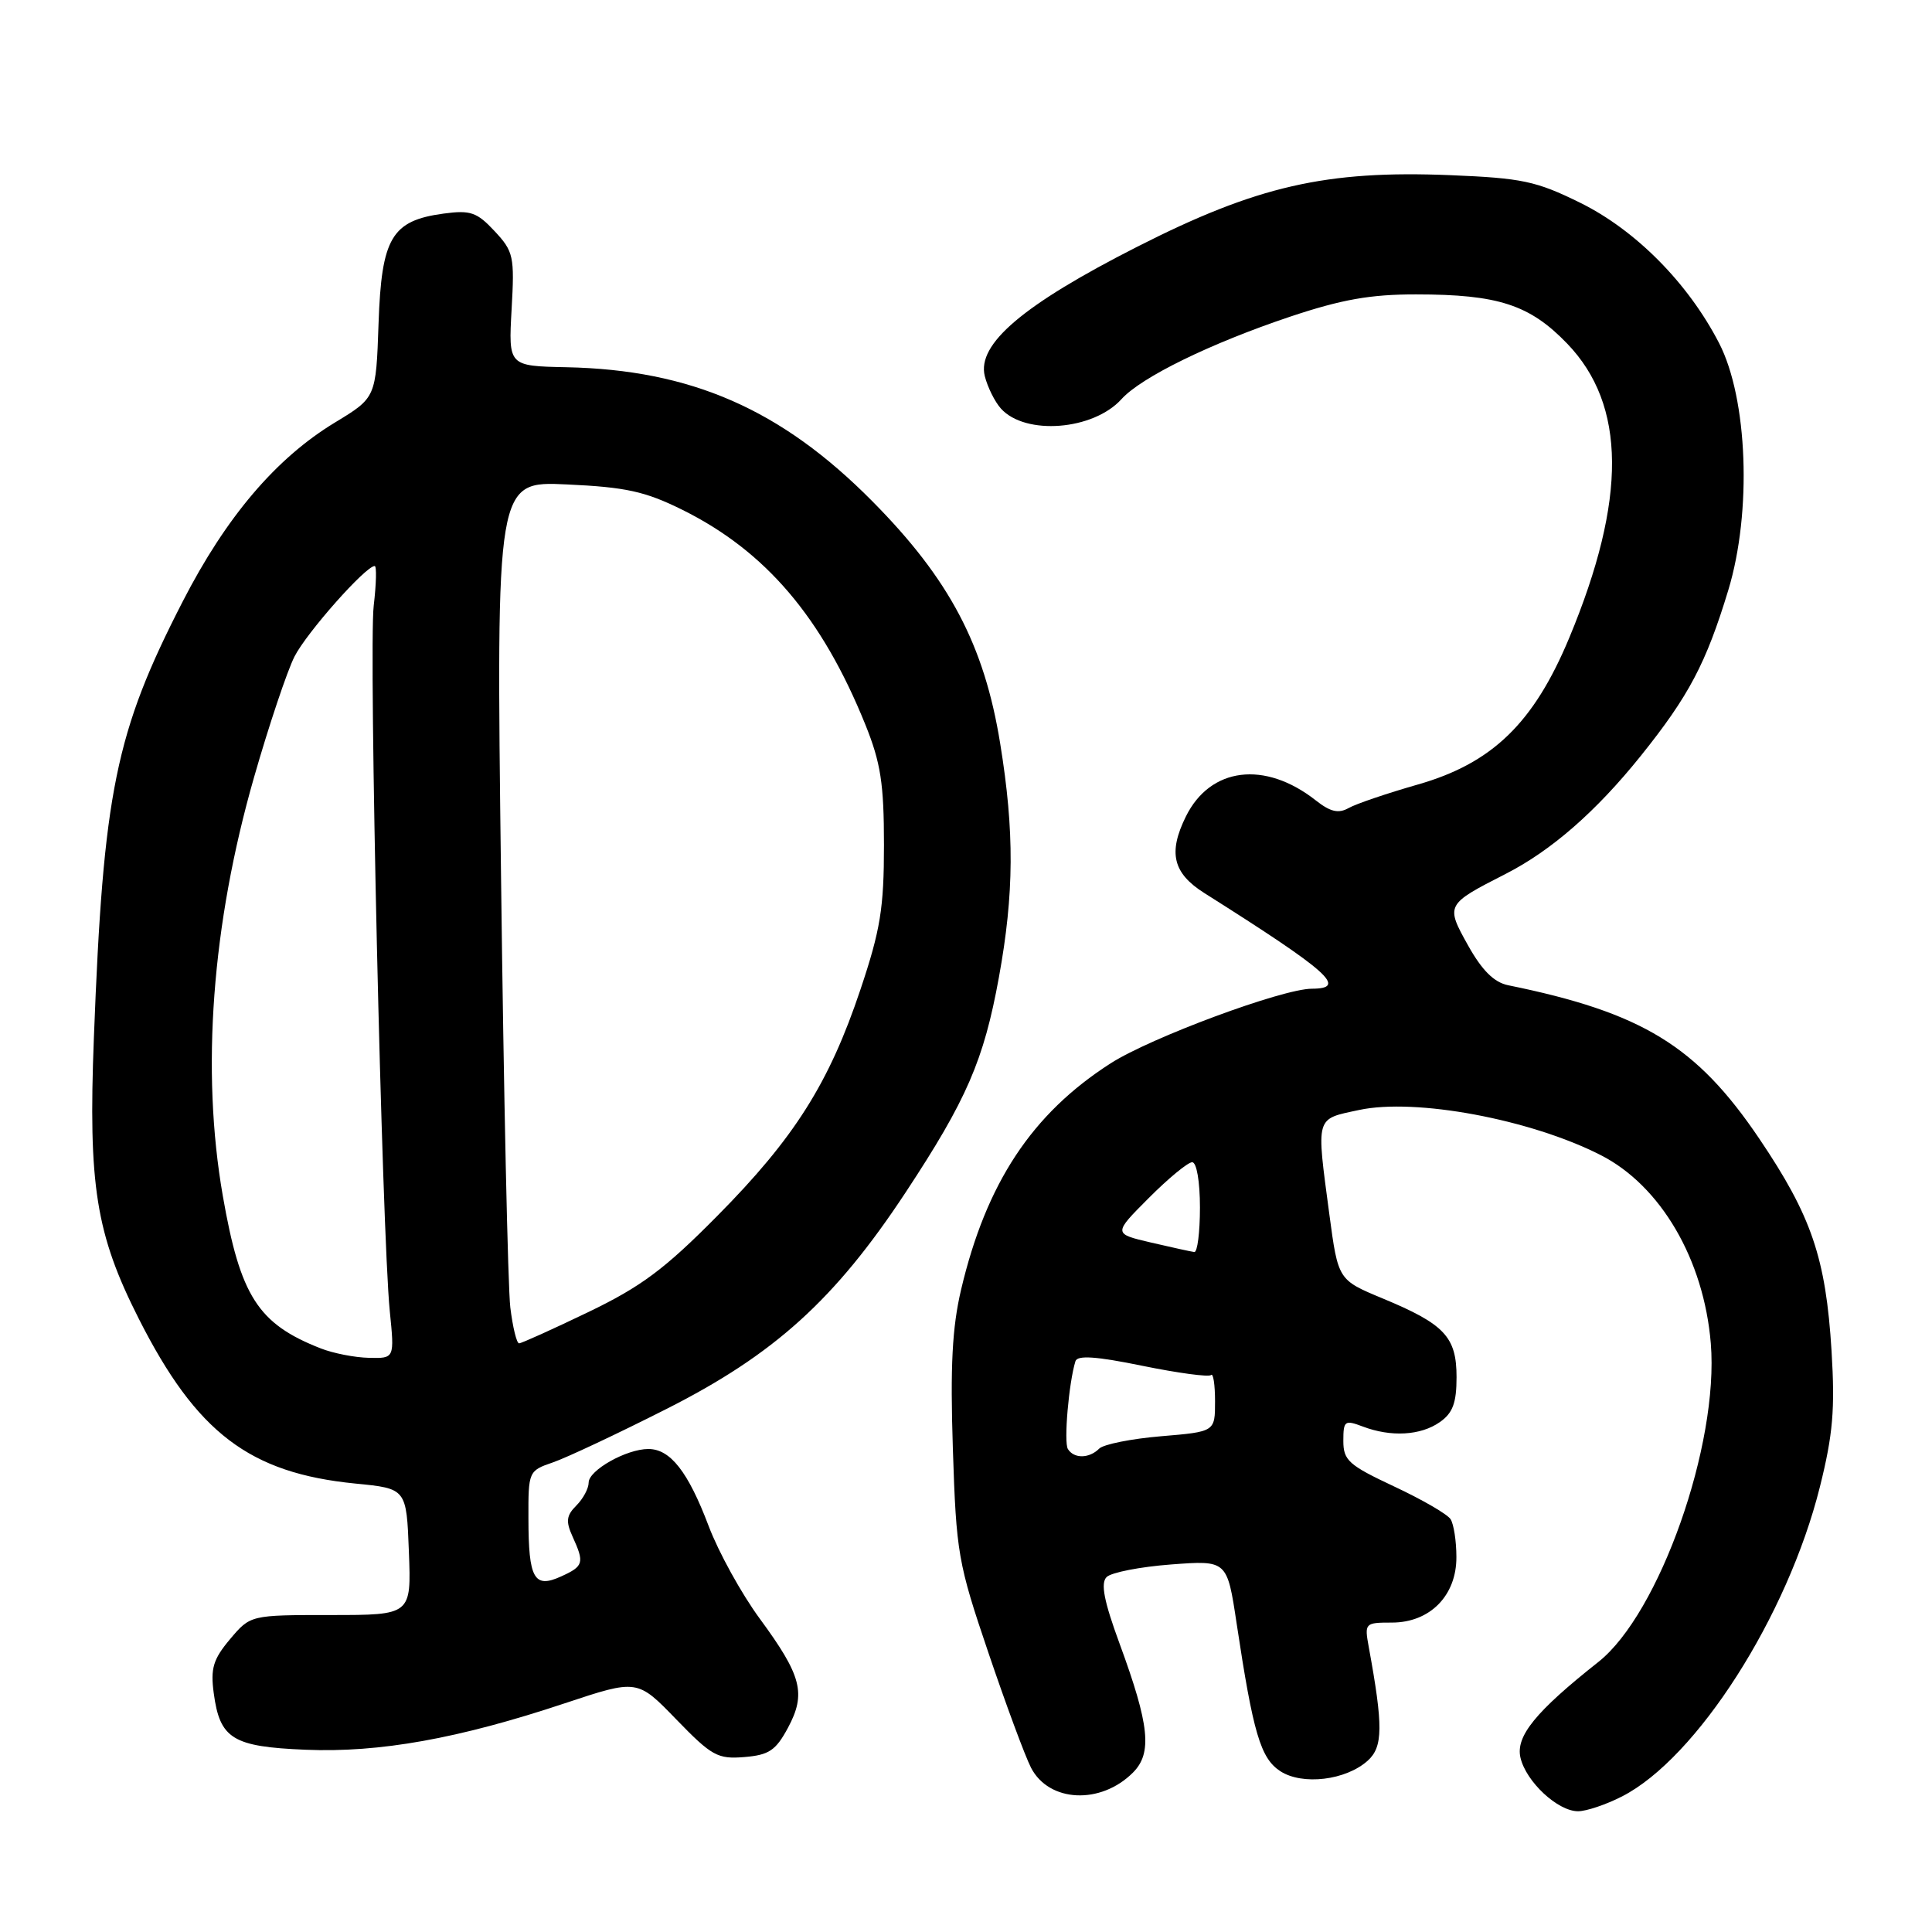 <?xml version="1.0" encoding="UTF-8" standalone="no"?>
<!DOCTYPE svg PUBLIC "-//W3C//DTD SVG 1.1//EN" "http://www.w3.org/Graphics/SVG/1.1/DTD/svg11.dtd" >
<svg xmlns="http://www.w3.org/2000/svg" xmlns:xlink="http://www.w3.org/1999/xlink" version="1.1" viewBox="0 0 256 256">
 <g >
 <path fill="currentColor"
d=" M 214.92 238.04 C 224.83 232.98 236.87 214.15 241.15 197.00 C 242.88 190.07 243.16 186.74 242.69 179.00 C 241.93 166.69 240.04 161.14 233.12 150.89 C 224.81 138.58 217.61 134.17 199.84 130.55 C 197.97 130.17 196.38 128.59 194.53 125.28 C 191.53 119.91 191.57 119.85 199.50 115.80 C 205.56 112.71 211.49 107.53 217.41 100.16 C 223.78 92.22 226.06 87.91 229.01 78.19 C 232.15 67.84 231.59 52.82 227.78 45.45 C 223.67 37.49 216.72 30.48 209.35 26.85 C 203.54 23.99 201.67 23.60 192.17 23.21 C 175.70 22.54 166.53 24.64 150.64 32.72 C 135.55 40.39 129.43 45.59 130.49 49.84 C 130.86 51.30 131.82 53.24 132.63 54.14 C 135.87 57.73 144.86 57.02 148.60 52.89 C 151.23 49.98 160.37 45.51 170.92 41.97 C 177.77 39.68 181.59 39.00 187.65 39.01 C 198.52 39.01 202.70 40.38 207.66 45.53 C 215.49 53.66 215.58 66.14 207.94 84.50 C 203.23 95.81 197.74 101.13 187.88 103.95 C 183.82 105.11 179.69 106.51 178.70 107.07 C 177.35 107.83 176.28 107.58 174.34 106.05 C 167.60 100.75 160.37 101.65 157.14 108.18 C 154.76 112.99 155.41 115.70 159.59 118.34 C 176.15 128.80 178.61 130.99 173.83 131.01 C 169.91 131.02 152.47 137.49 147.16 140.90 C 136.74 147.58 130.68 156.76 127.35 170.88 C 126.17 175.90 125.90 181.01 126.26 192.00 C 126.71 205.82 126.93 207.09 130.97 219.00 C 133.30 225.88 135.84 232.73 136.62 234.24 C 139.00 238.83 145.84 239.16 150.12 234.88 C 152.70 232.30 152.32 228.59 148.35 217.79 C 146.28 212.16 145.82 209.78 146.63 208.97 C 147.24 208.36 151.08 207.61 155.17 207.30 C 162.60 206.74 162.60 206.74 163.86 215.12 C 166.05 229.65 167.03 232.97 169.63 234.68 C 172.56 236.60 178.34 235.91 181.24 233.29 C 183.26 231.46 183.29 228.73 181.37 218.25 C 180.79 215.07 180.85 215.00 184.43 215.00 C 189.48 215.00 193.01 211.42 192.98 206.30 C 192.98 204.21 192.63 201.96 192.21 201.30 C 191.79 200.64 188.42 198.69 184.72 196.96 C 178.71 194.14 178.00 193.51 178.00 190.93 C 178.00 188.25 178.18 188.12 180.57 189.02 C 184.30 190.44 188.24 190.22 190.78 188.44 C 192.50 187.24 193.00 185.90 193.00 182.48 C 193.00 177.14 191.42 175.46 183.21 172.05 C 177.31 169.60 177.31 169.60 176.15 160.94 C 174.40 147.77 174.24 148.33 180.08 147.08 C 187.56 145.47 202.79 148.31 212.09 153.05 C 220.05 157.10 225.77 166.89 226.69 178.00 C 227.79 191.39 219.87 213.83 211.79 220.22 C 203.48 226.79 200.81 230.07 201.47 232.90 C 202.21 236.09 206.41 240.00 209.10 240.00 C 210.19 240.00 212.81 239.12 214.92 238.04 Z  M 104.41 228.94 C 106.84 224.40 106.24 222.06 100.68 214.49 C 98.26 211.20 95.20 205.66 93.89 202.18 C 91.17 195.00 88.82 192.00 85.91 192.00 C 83.00 192.00 78.00 194.82 78.00 196.45 C 78.00 197.23 77.27 198.59 76.37 199.49 C 75.04 200.82 74.95 201.59 75.87 203.61 C 77.46 207.10 77.34 207.53 74.34 208.89 C 70.77 210.52 70.03 209.20 70.02 201.20 C 70.00 194.98 70.04 194.88 73.25 193.78 C 75.04 193.17 81.82 189.98 88.32 186.69 C 102.62 179.46 110.64 172.20 120.00 158.00 C 128.09 145.73 130.36 140.50 132.36 129.50 C 134.38 118.42 134.43 110.19 132.53 98.52 C 130.42 85.47 125.81 76.74 115.60 66.43 C 103.53 54.23 91.57 49.00 75.05 48.66 C 67.37 48.50 67.37 48.50 67.79 41.00 C 68.19 33.97 68.05 33.32 65.54 30.63 C 63.20 28.12 62.35 27.82 58.79 28.30 C 51.89 29.23 50.55 31.49 50.16 42.87 C 49.82 52.69 49.82 52.69 44.39 55.98 C 36.57 60.72 29.97 68.48 24.21 79.70 C 15.28 97.09 13.69 104.92 12.44 137.50 C 11.68 157.11 12.71 163.52 18.39 174.74 C 26.05 189.87 33.05 195.19 47.09 196.58 C 53.86 197.24 53.86 197.24 54.18 205.62 C 54.50 214.00 54.50 214.00 43.84 214.00 C 33.18 214.00 33.18 214.00 30.48 217.20 C 28.25 219.85 27.88 221.08 28.32 224.34 C 29.13 230.41 30.82 231.45 40.49 231.85 C 50.28 232.26 60.77 230.38 74.85 225.69 C 84.45 222.50 84.45 222.50 89.60 227.82 C 94.30 232.67 95.08 233.11 98.62 232.82 C 101.90 232.55 102.79 231.95 104.41 228.94 Z  M 141.50 192.00 C 140.94 191.10 141.62 183.22 142.50 180.37 C 142.75 179.55 145.26 179.72 151.39 180.98 C 156.10 181.94 160.18 182.49 160.47 182.20 C 160.76 181.90 161.00 183.48 161.00 185.69 C 161.00 189.71 161.00 189.71 153.85 190.31 C 149.91 190.64 146.22 191.38 145.65 191.95 C 144.32 193.28 142.30 193.30 141.50 192.00 Z  M 152.50 164.64 C 147.50 163.47 147.50 163.47 152.22 158.74 C 154.82 156.13 157.41 154.00 157.97 154.00 C 158.56 154.00 159.00 156.56 159.00 160.00 C 159.00 163.30 158.66 165.96 158.25 165.90 C 157.84 165.85 155.25 165.28 152.50 164.64 Z  M 42.50 178.67 C 34.19 175.42 31.84 171.76 29.52 158.44 C 26.63 141.85 28.07 122.48 33.66 103.00 C 35.63 96.12 38.05 88.92 39.02 87.00 C 40.63 83.83 48.45 75.00 49.65 75.00 C 49.92 75.00 49.86 77.36 49.52 80.25 C 48.84 85.90 50.61 163.42 51.65 173.75 C 52.28 180.00 52.28 180.00 48.89 179.92 C 47.02 179.88 44.15 179.32 42.50 178.67 Z  M 67.62 173.25 C 67.30 170.64 66.74 144.93 66.39 116.12 C 65.74 63.75 65.74 63.75 75.12 64.19 C 82.94 64.55 85.48 65.11 90.41 67.55 C 101.44 73.02 108.92 81.79 114.67 96.03 C 116.70 101.07 117.13 103.83 117.13 111.97 C 117.13 120.33 116.66 123.22 114.02 131.10 C 109.86 143.53 105.26 150.80 95.04 161.12 C 88.05 168.19 84.95 170.49 77.93 173.87 C 73.21 176.14 69.09 178.00 68.78 178.00 C 68.46 178.00 67.94 175.86 67.62 173.25 Z "/>
</g>
</svg>